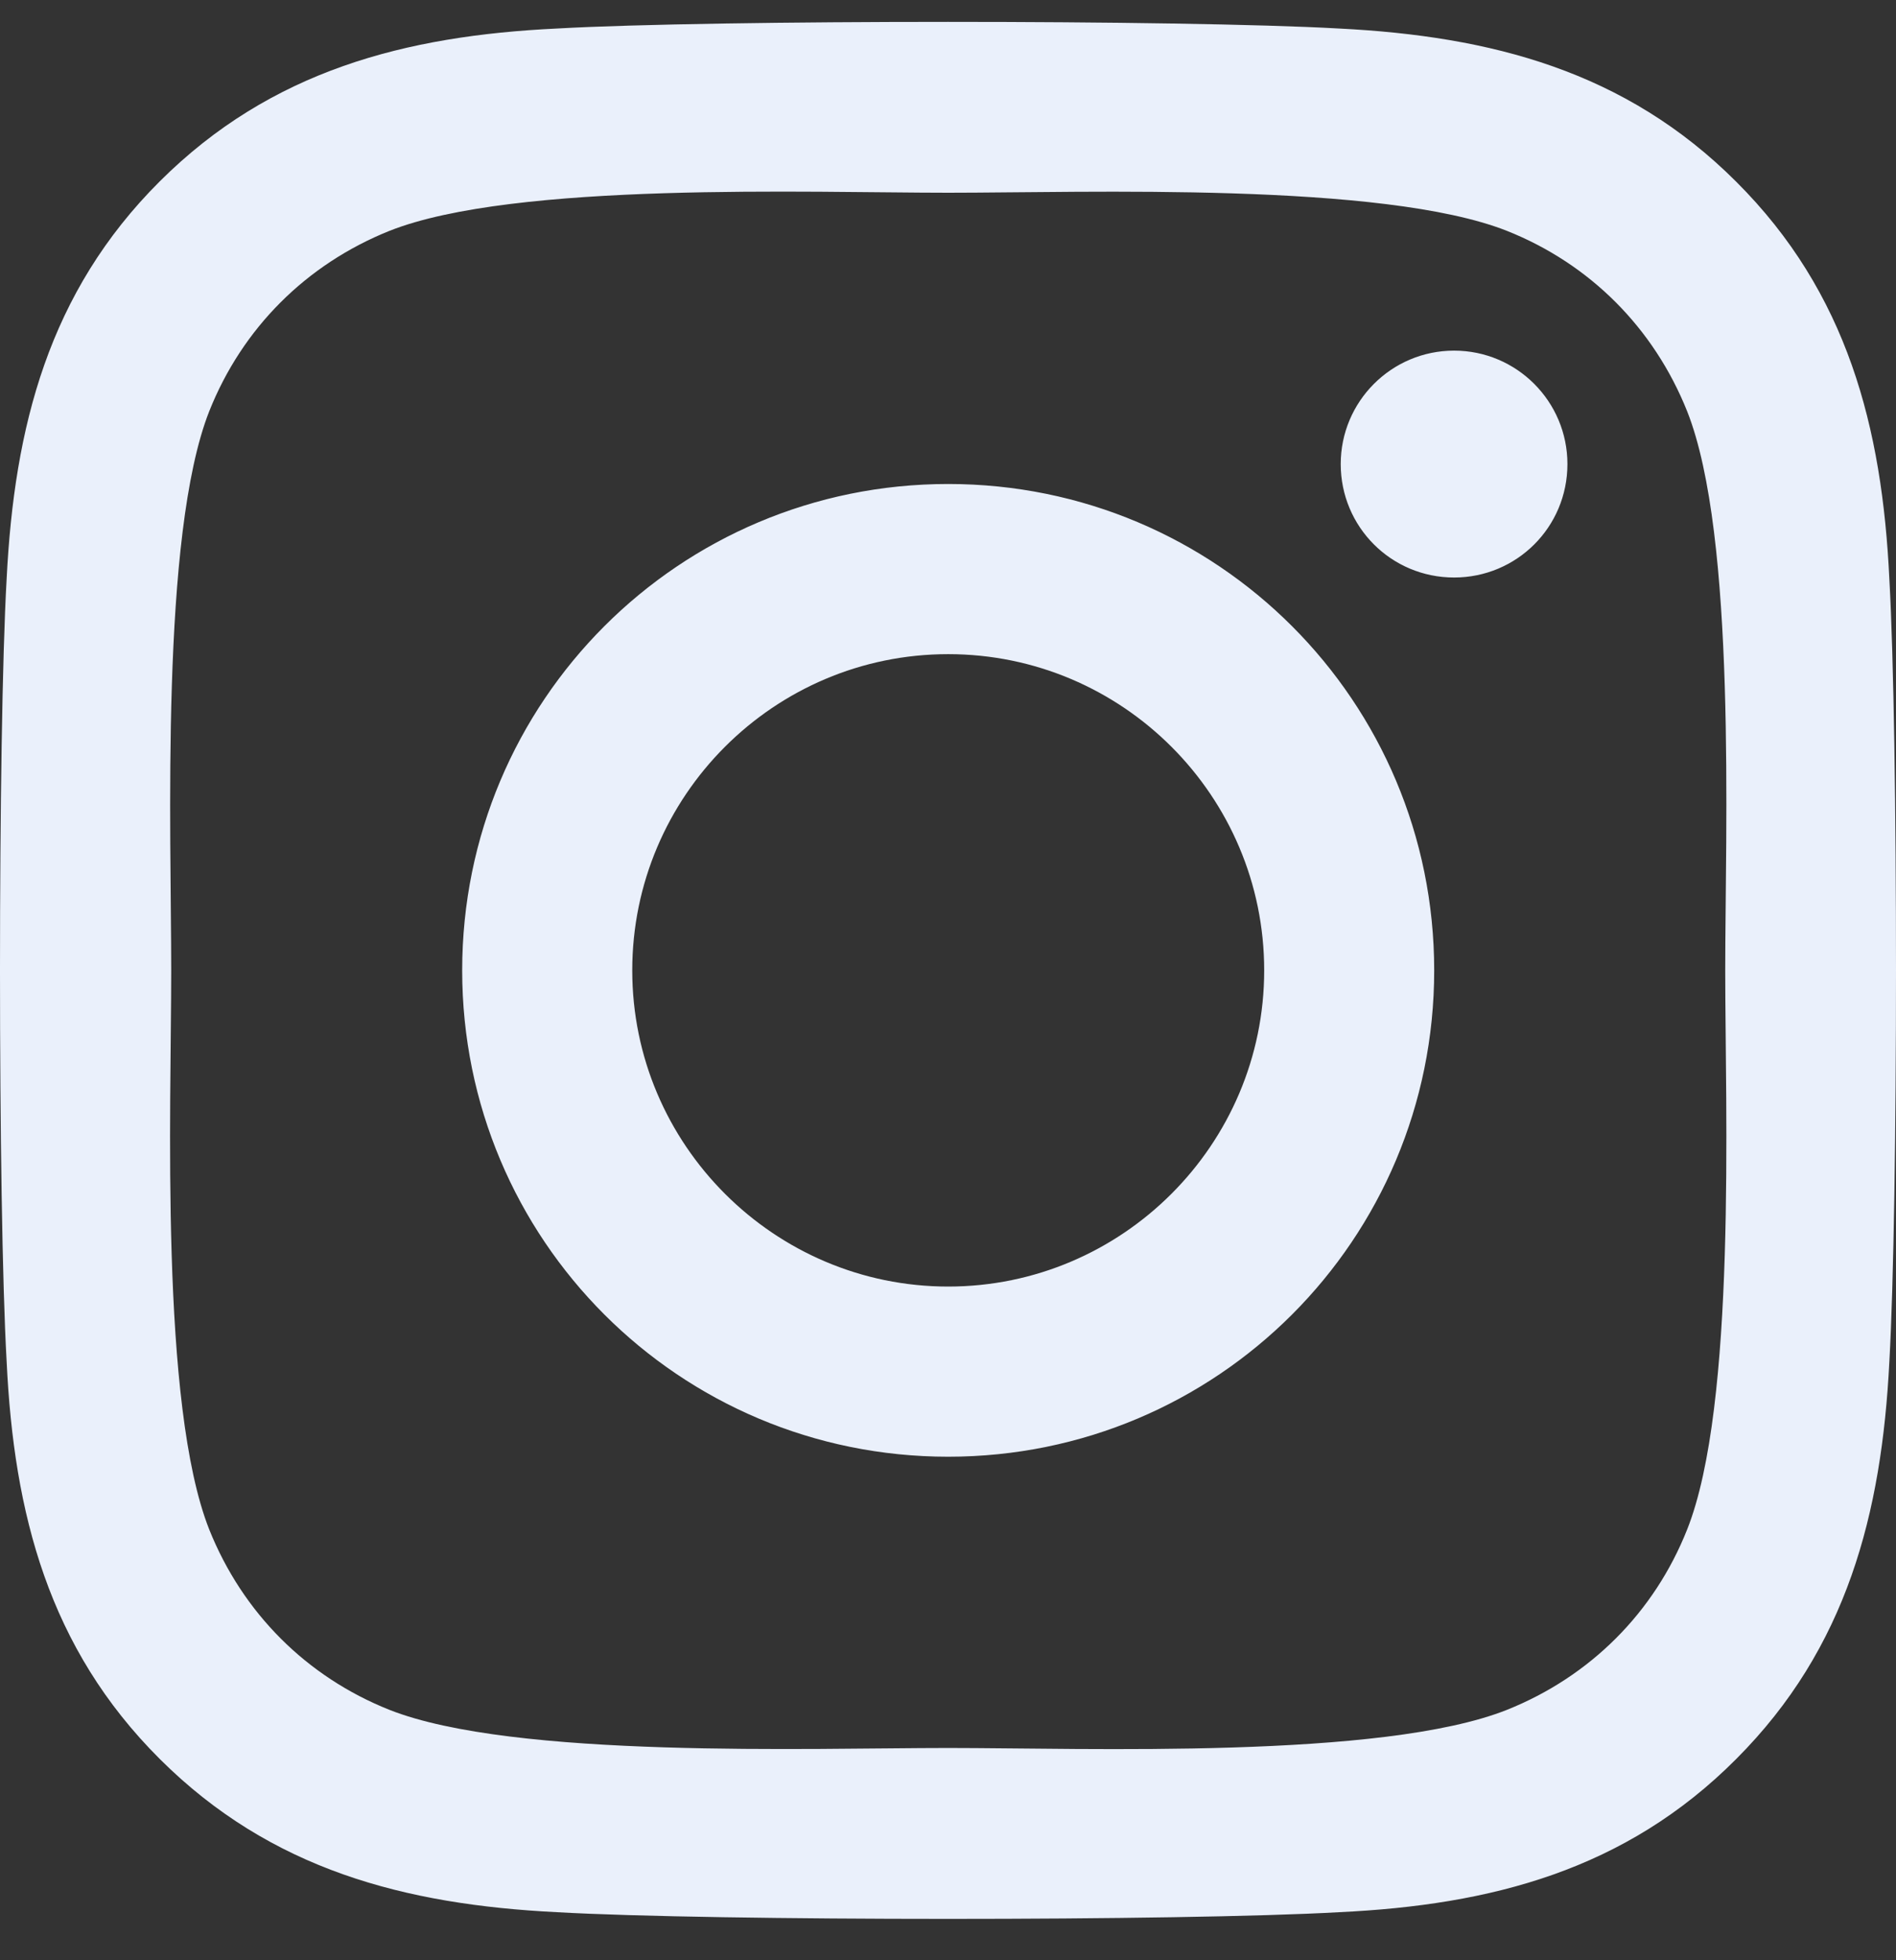 <svg width="30" height="31" viewBox="0 0 30 31" fill="none" xmlns="http://www.w3.org/2000/svg">
<rect x="0" y="0" width="30" height="31" fill="#333333" stroke="none"/>
<path d="M15.003 7.654C10.747 7.654 7.313 11.088 7.313 15.346C7.313 19.603 10.747 23.037 15.003 23.037C19.26 23.037 22.693 19.603 22.693 15.346C22.693 11.088 19.26 7.654 15.003 7.654ZM15.003 20.346C12.253 20.346 10.004 18.104 10.004 15.346C10.004 12.588 12.246 10.345 15.003 10.345C17.761 10.345 20.003 12.588 20.003 15.346C20.003 18.104 17.754 20.346 15.003 20.346ZM24.801 7.339C24.801 8.337 23.998 9.133 23.008 9.133C22.011 9.133 21.214 8.33 21.214 7.339C21.214 6.349 22.017 5.545 23.008 5.545C23.998 5.545 24.801 6.349 24.801 7.339ZM29.895 9.16C29.781 6.757 29.232 4.628 27.472 2.874C25.718 1.121 23.59 0.572 21.187 0.451C18.711 0.311 11.289 0.311 8.813 0.451C6.417 0.565 4.288 1.114 2.528 2.868C0.768 4.622 0.226 6.75 0.105 9.154C-0.035 11.63 -0.035 19.054 0.105 21.531C0.219 23.934 0.768 26.063 2.528 27.817C4.288 29.571 6.41 30.12 8.813 30.24C11.289 30.381 18.711 30.381 21.187 30.24C23.59 30.127 25.718 29.578 27.472 27.817C29.225 26.063 29.774 23.934 29.895 21.531C30.035 19.054 30.035 11.637 29.895 9.16ZM26.695 24.189C26.174 25.501 25.163 26.512 23.844 27.04C21.87 27.824 17.185 27.643 15.003 27.643C12.822 27.643 8.13 27.817 6.162 27.04C4.851 26.518 3.84 25.508 3.311 24.189C2.528 22.214 2.709 17.528 2.709 15.346C2.709 13.163 2.535 8.471 3.311 6.503C3.833 5.191 4.844 4.18 6.162 3.651C8.137 2.868 12.822 3.048 15.003 3.048C17.185 3.048 21.877 2.874 23.844 3.651C25.156 4.173 26.167 5.184 26.695 6.503C27.479 8.477 27.298 13.163 27.298 15.346C27.298 17.528 27.479 22.221 26.695 24.189Z" fill="#EAF0FB"/>
</svg>
